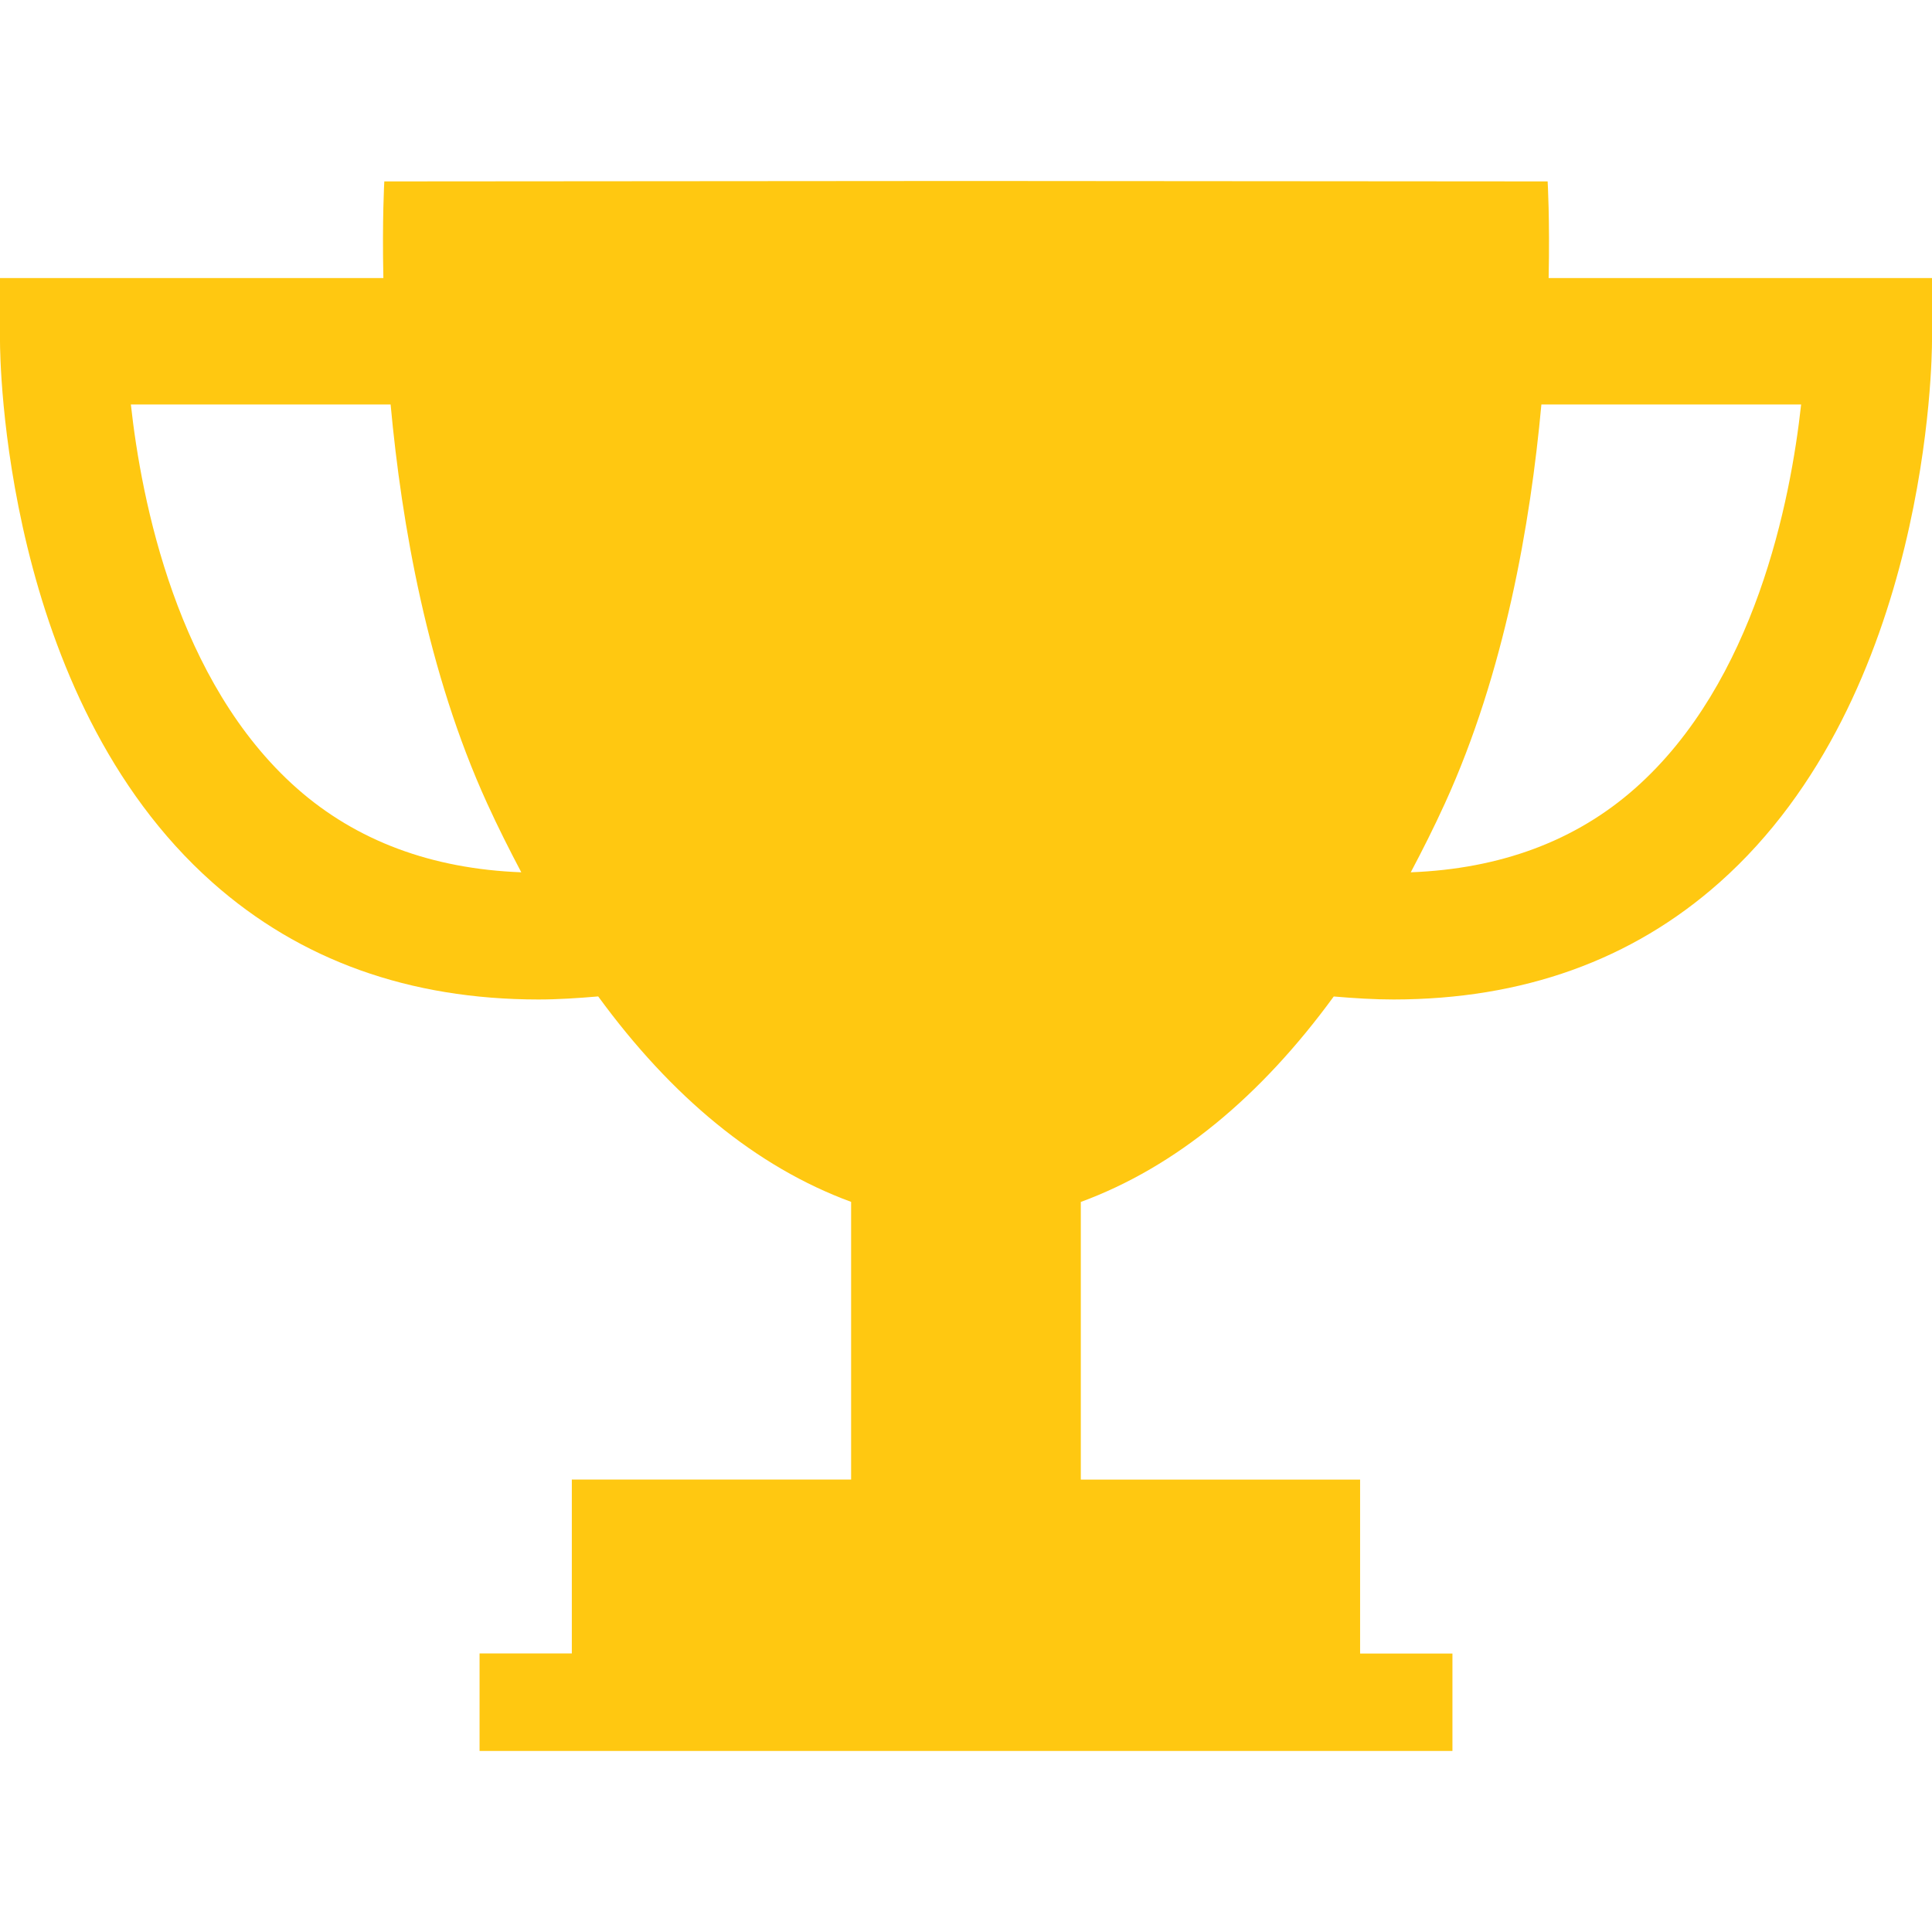 <svg xmlns="http://www.w3.org/2000/svg" width="512" height="512" viewBox="0 0 30.928 30.928"><path d="M24.791 4.451c.02-.948-.016-1.547-.016-1.547l-9.264-.007h-.094l-9.265.007s-.035.599-.015 1.547H0v1.012c0 .231.039 5.68 3.402 8.665C4.805 15.373 6.555 15.999 8.618 16c.312 0 .633-.021.958-.049 1.172 1.605 2.526 2.729 4.049 3.289v4.445H9.154v2.784H7.677v1.561h15.574v-1.56h-1.478v-2.784h-4.471v-4.445c1.522-.56 2.877-1.684 4.049-3.289.327.028.648.048.96.048 2.062-.002 3.812-.627 5.215-1.873 3.363-2.985 3.402-8.434 3.402-8.665V4.451h-6.137zM4.752 12.619c-1.921-1.7-2.489-4.61-2.657-6.144h4.158c.176 1.911.59 4.292 1.545 6.385.175.384.359.748.547 1.104-1.433-.055-2.639-.502-3.593-1.345zm21.424 0c-.953.844-2.16 1.29-3.592 1.345.188-.355.372-.72.547-1.104.955-2.093 1.369-4.474 1.544-6.385h4.158c-.168 1.533-.735 4.443-2.657 6.144z" fill="#ffc811"/></svg>